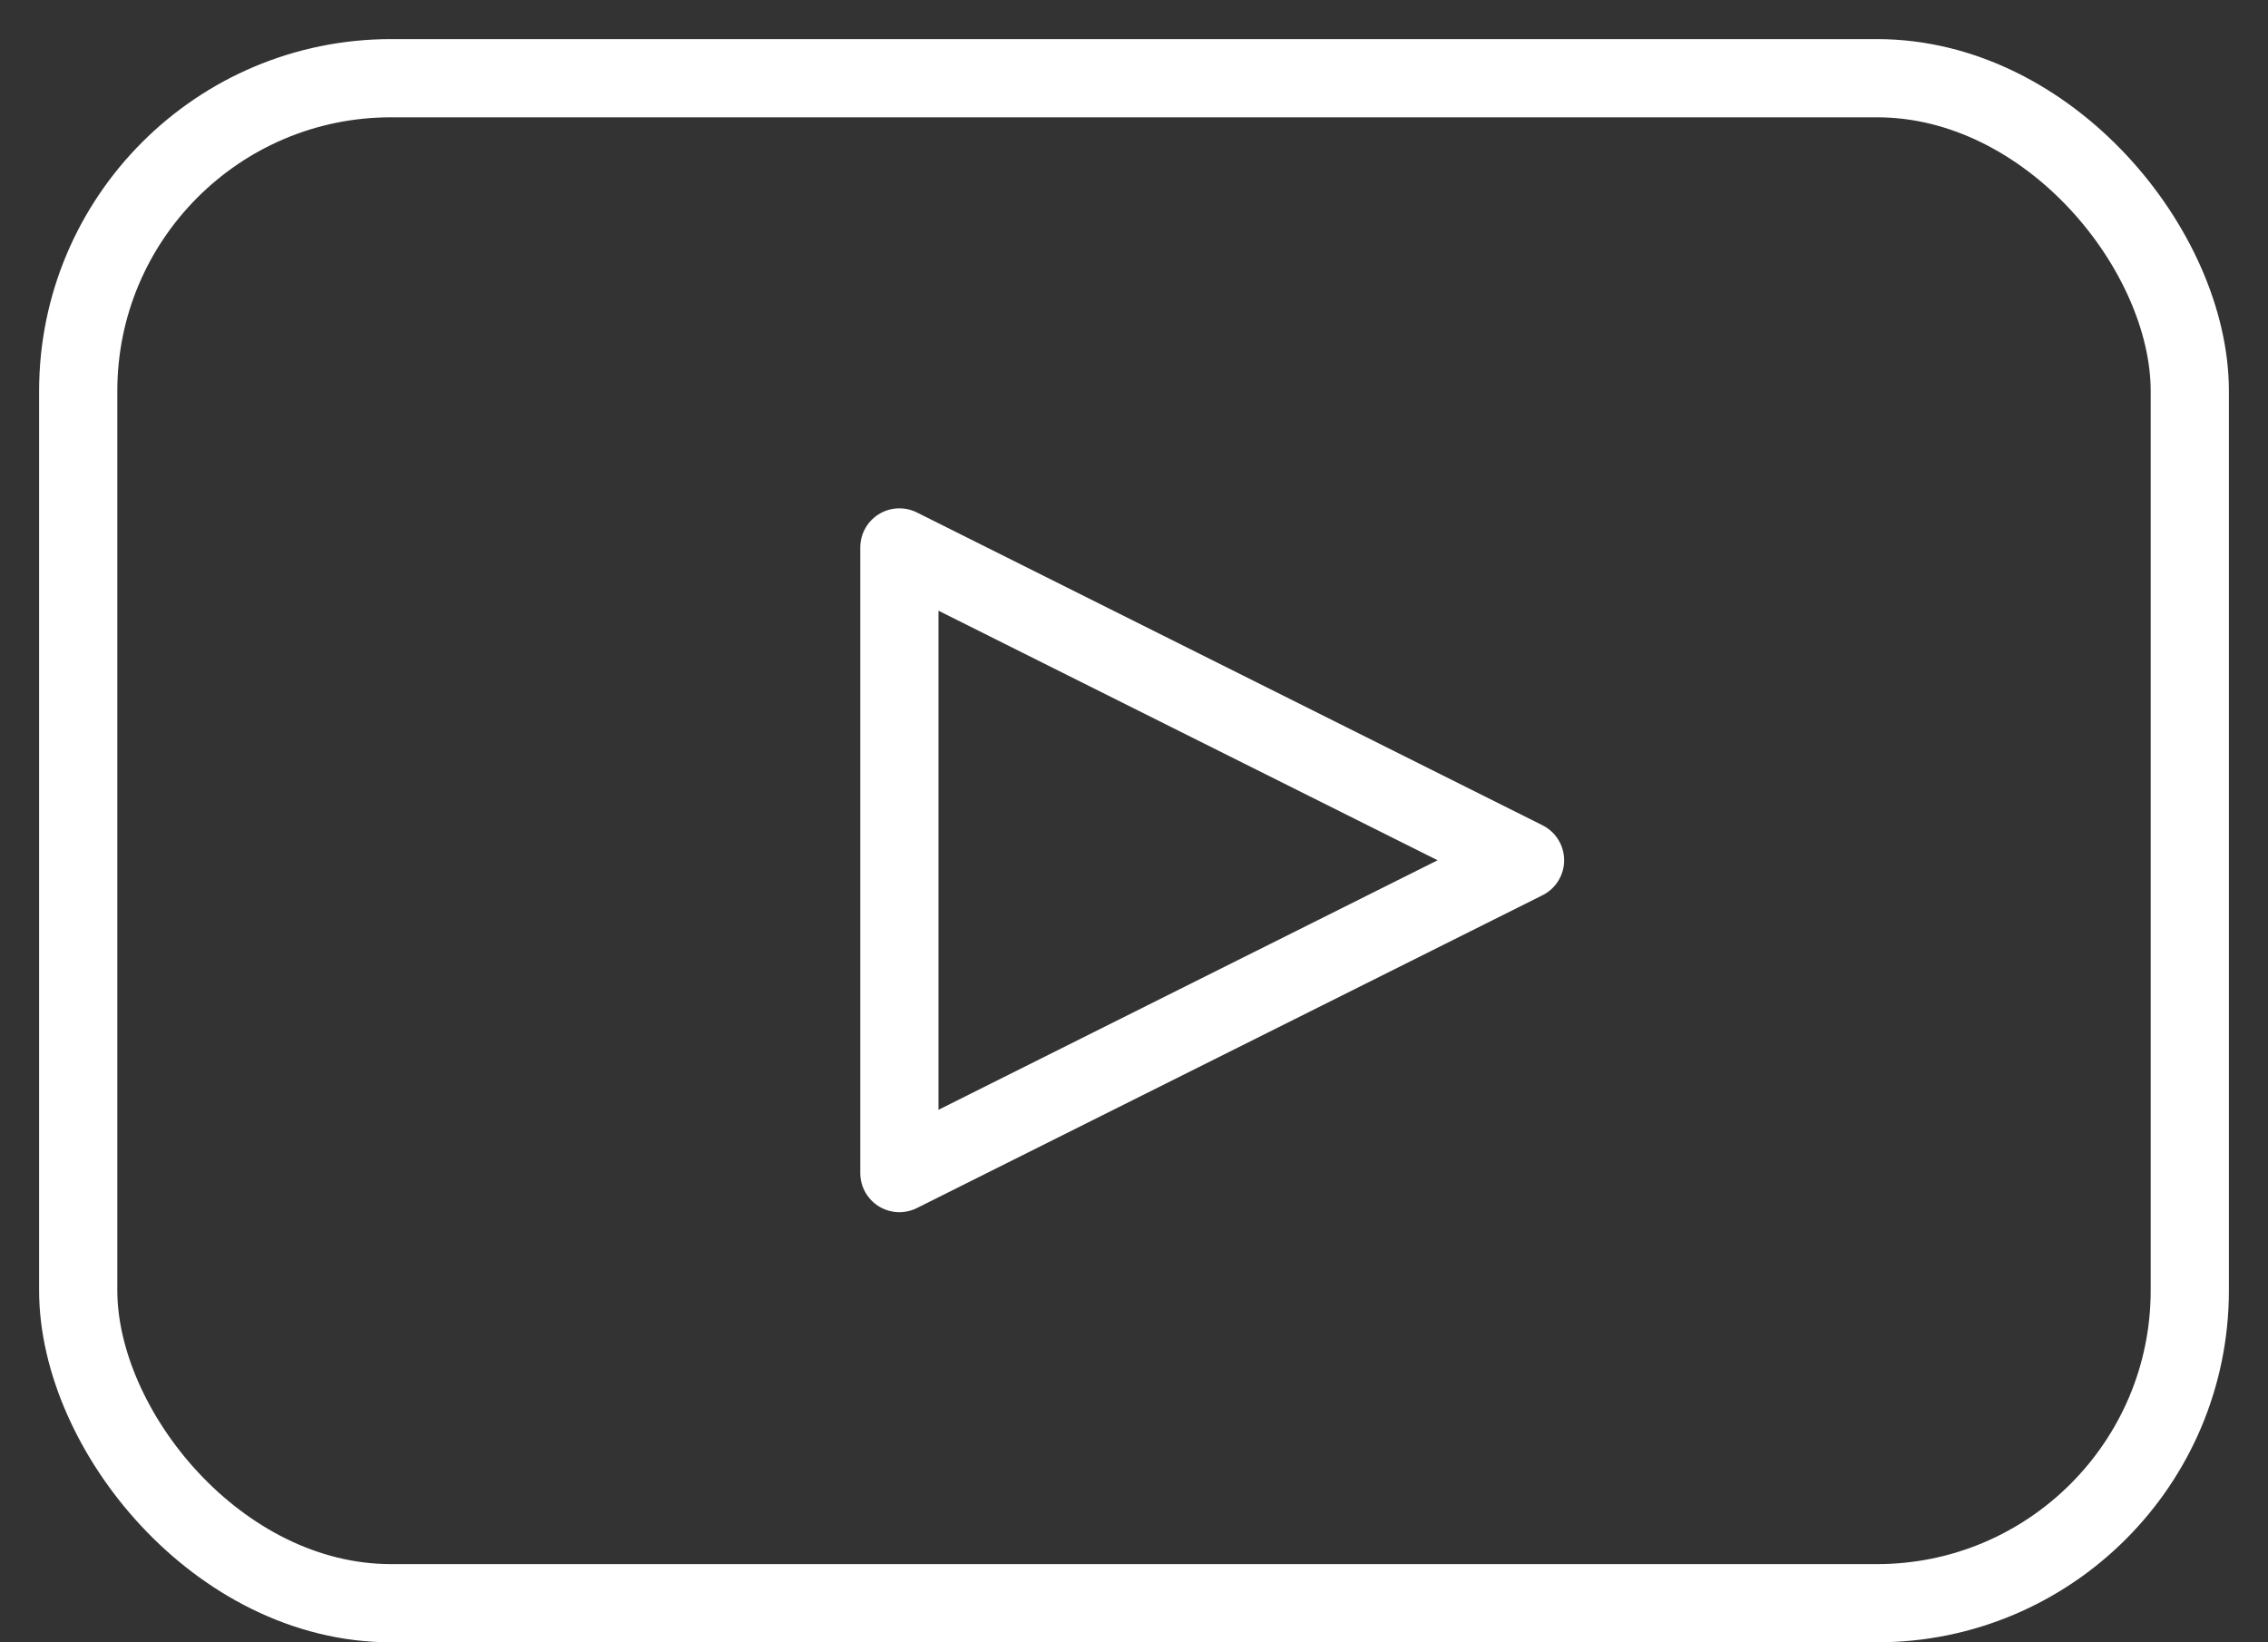 <?xml version="1.0" encoding="UTF-8"?>
<svg width="29px" height="21px" viewBox="0 0 29 21" version="1.1" xmlns="http://www.w3.org/2000/svg" xmlns:xlink="http://www.w3.org/1999/xlink">
    <rect x="0" y="0" width="29" height="21" fill="#333333" stroke="none"/>
    <!-- Generator: Sketch 45.2 (43514) - http://www.bohemiancoding.com/sketch -->
    <title>Group 12</title>
    <desc>Created with Sketch.</desc>
    <defs></defs>
    <g id="Symbols" stroke="none" stroke-width="1" fill="none" fill-rule="evenodd">
        <g id="futer_fish" transform="translate(-895, -97)" stroke="#FFFFFF">
            <g id="Group-13" transform="translate(896, 98)">
                <g id="Group-12">
                    <rect id="Rectangle-9-Copy" x="0" y="0" width="27" height="19.5" rx="4"></rect>
                    <polygon id="Path-6-Copy" stroke-linecap="round" stroke-linejoin="round" points="10.5 6 10.5 14 18.5 10"></polygon>
                </g>
            </g>
        </g>
    </g>
</svg>